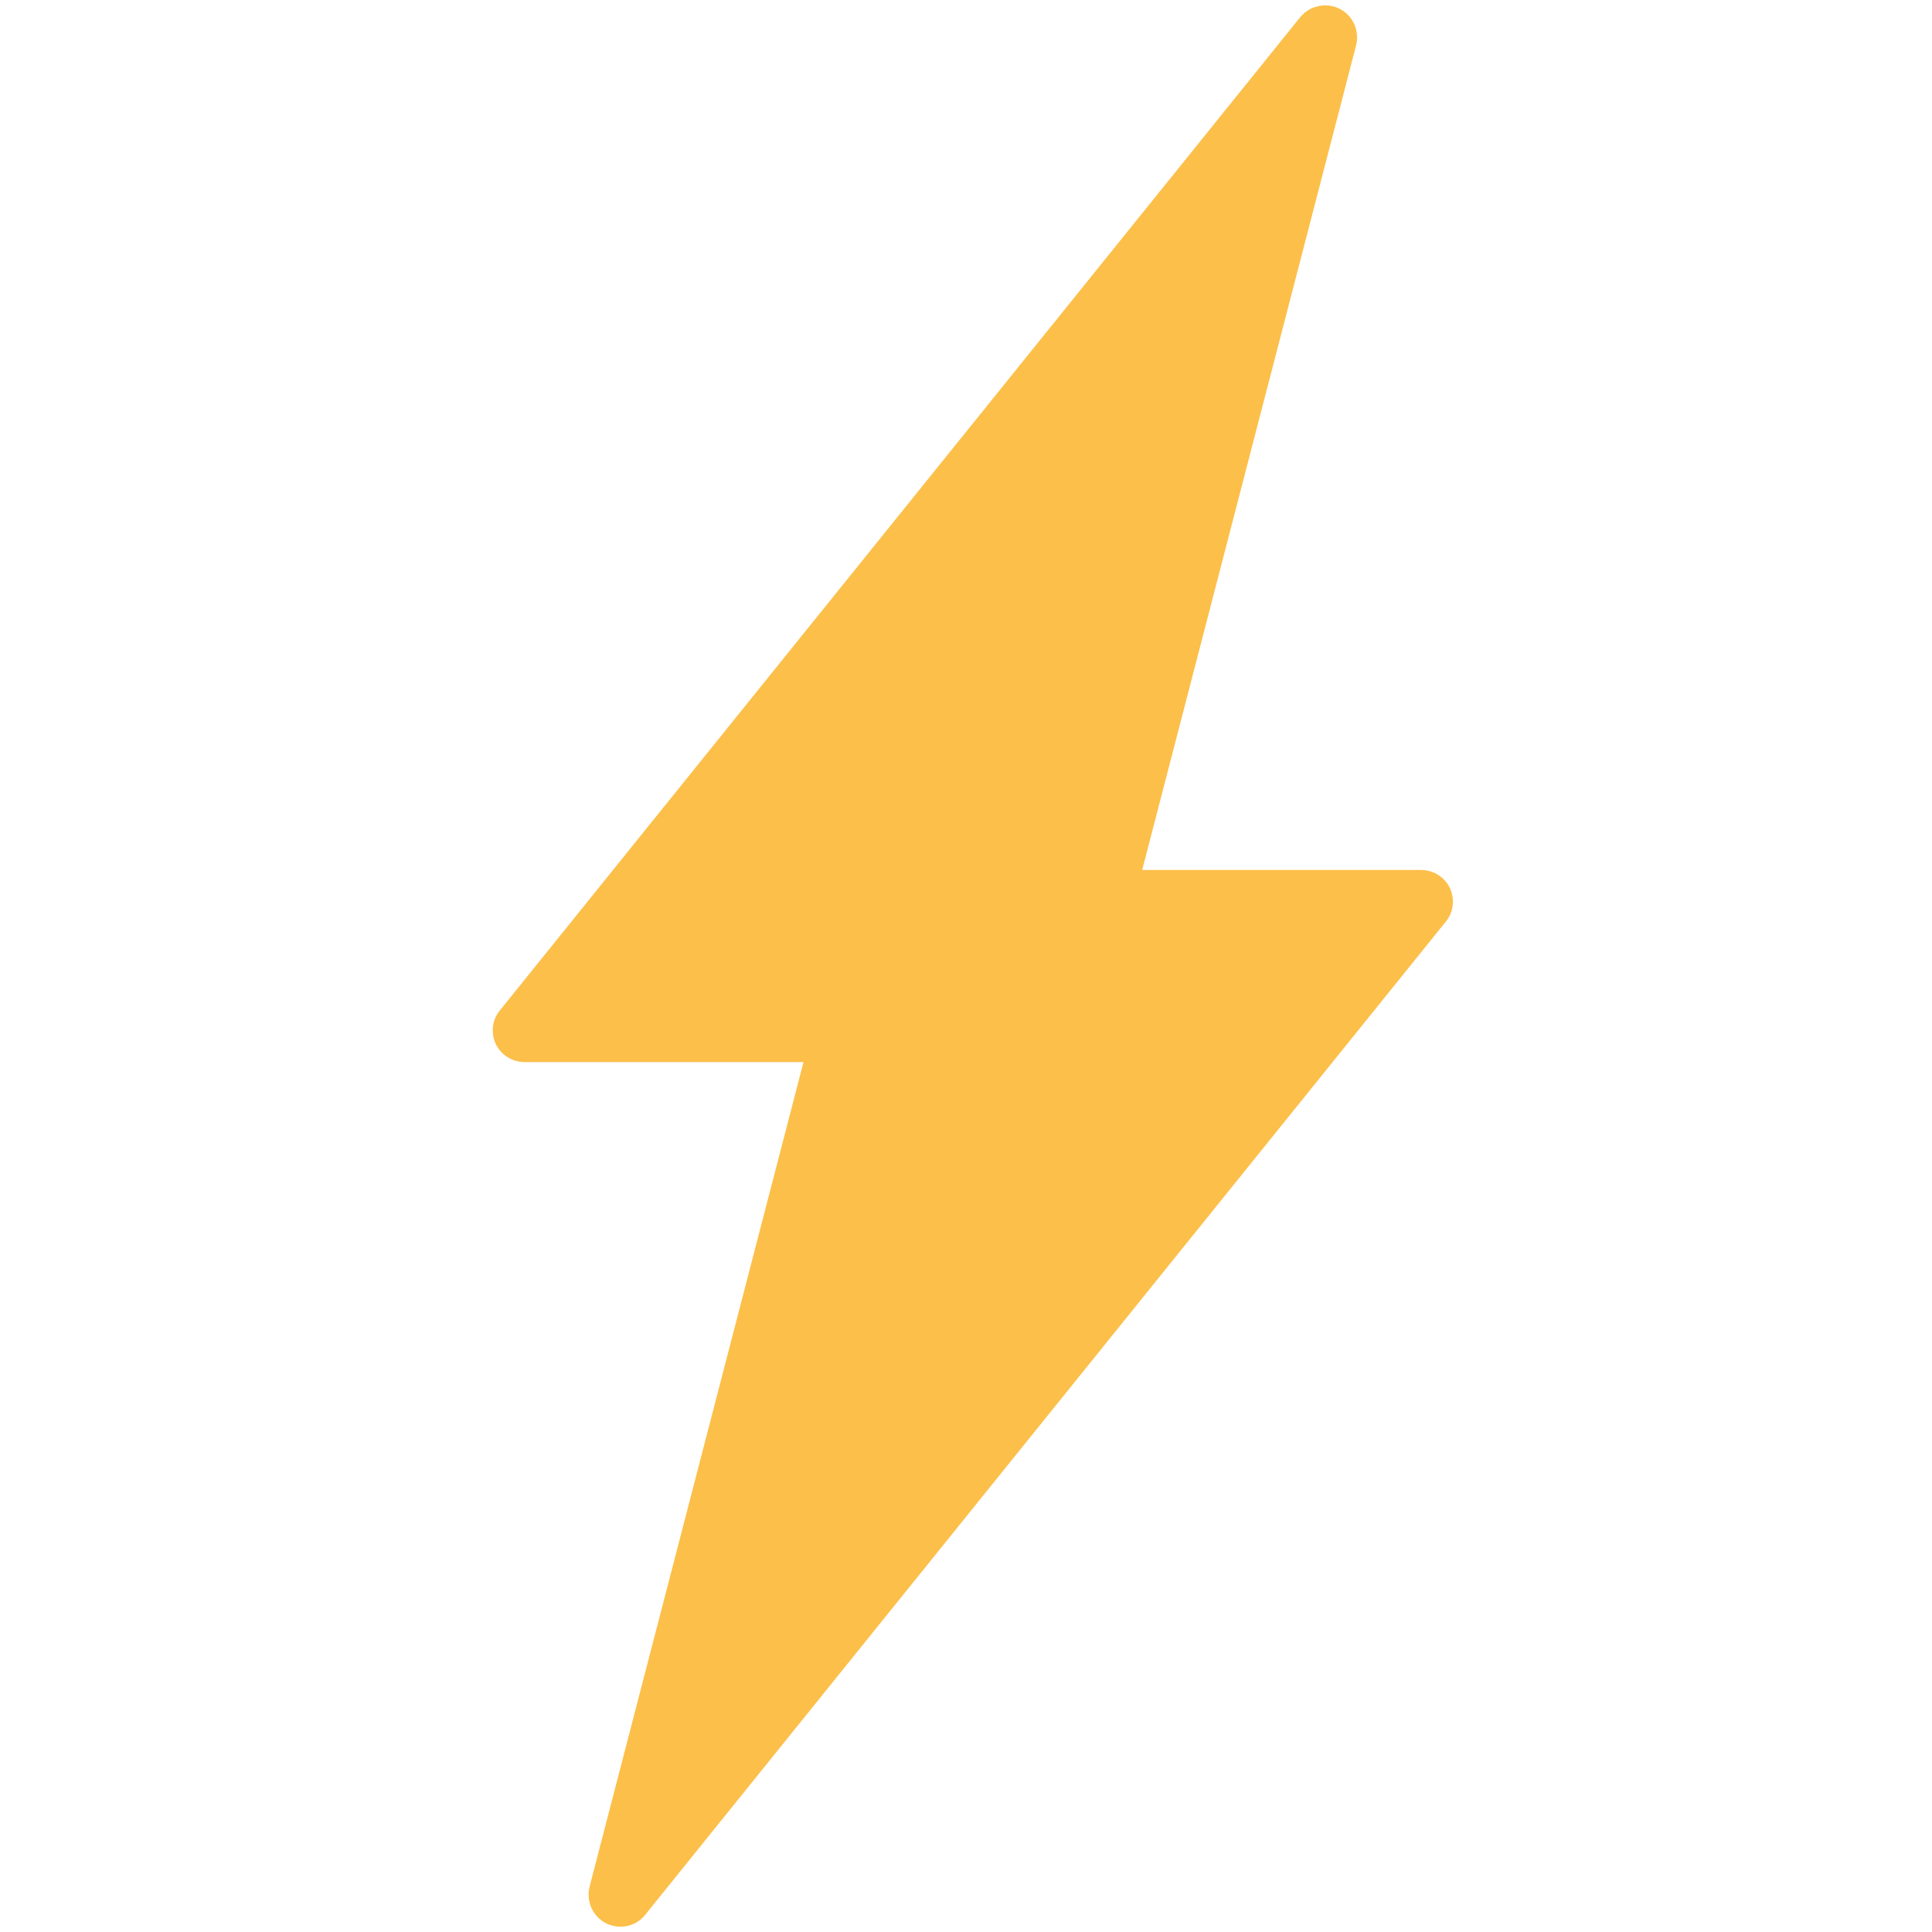 <svg width="98" height="98" viewBox="0 0 51 101" fill="none" xmlns="http://www.w3.org/2000/svg">
<path d="M7.435 100.723C7.179 100.723 6.923 100.666 6.689 100.547C5.983 100.194 5.629 99.39 5.824 98.622L17.005 55.523H2.43C1.781 55.523 1.194 55.152 0.92 54.583C0.646 53.996 0.726 53.307 1.136 52.817L42.965 0.907C43.455 0.298 44.32 0.104 45.026 0.457C45.732 0.81 46.085 1.613 45.891 2.381L34.71 45.481H49.285C49.934 45.481 50.521 45.851 50.794 46.421C51.068 47.008 50.989 47.697 50.578 48.187L8.733 100.096C8.42 100.507 7.93 100.723 7.44 100.723H7.435Z" fill="#FCBF49"/>
</svg>
